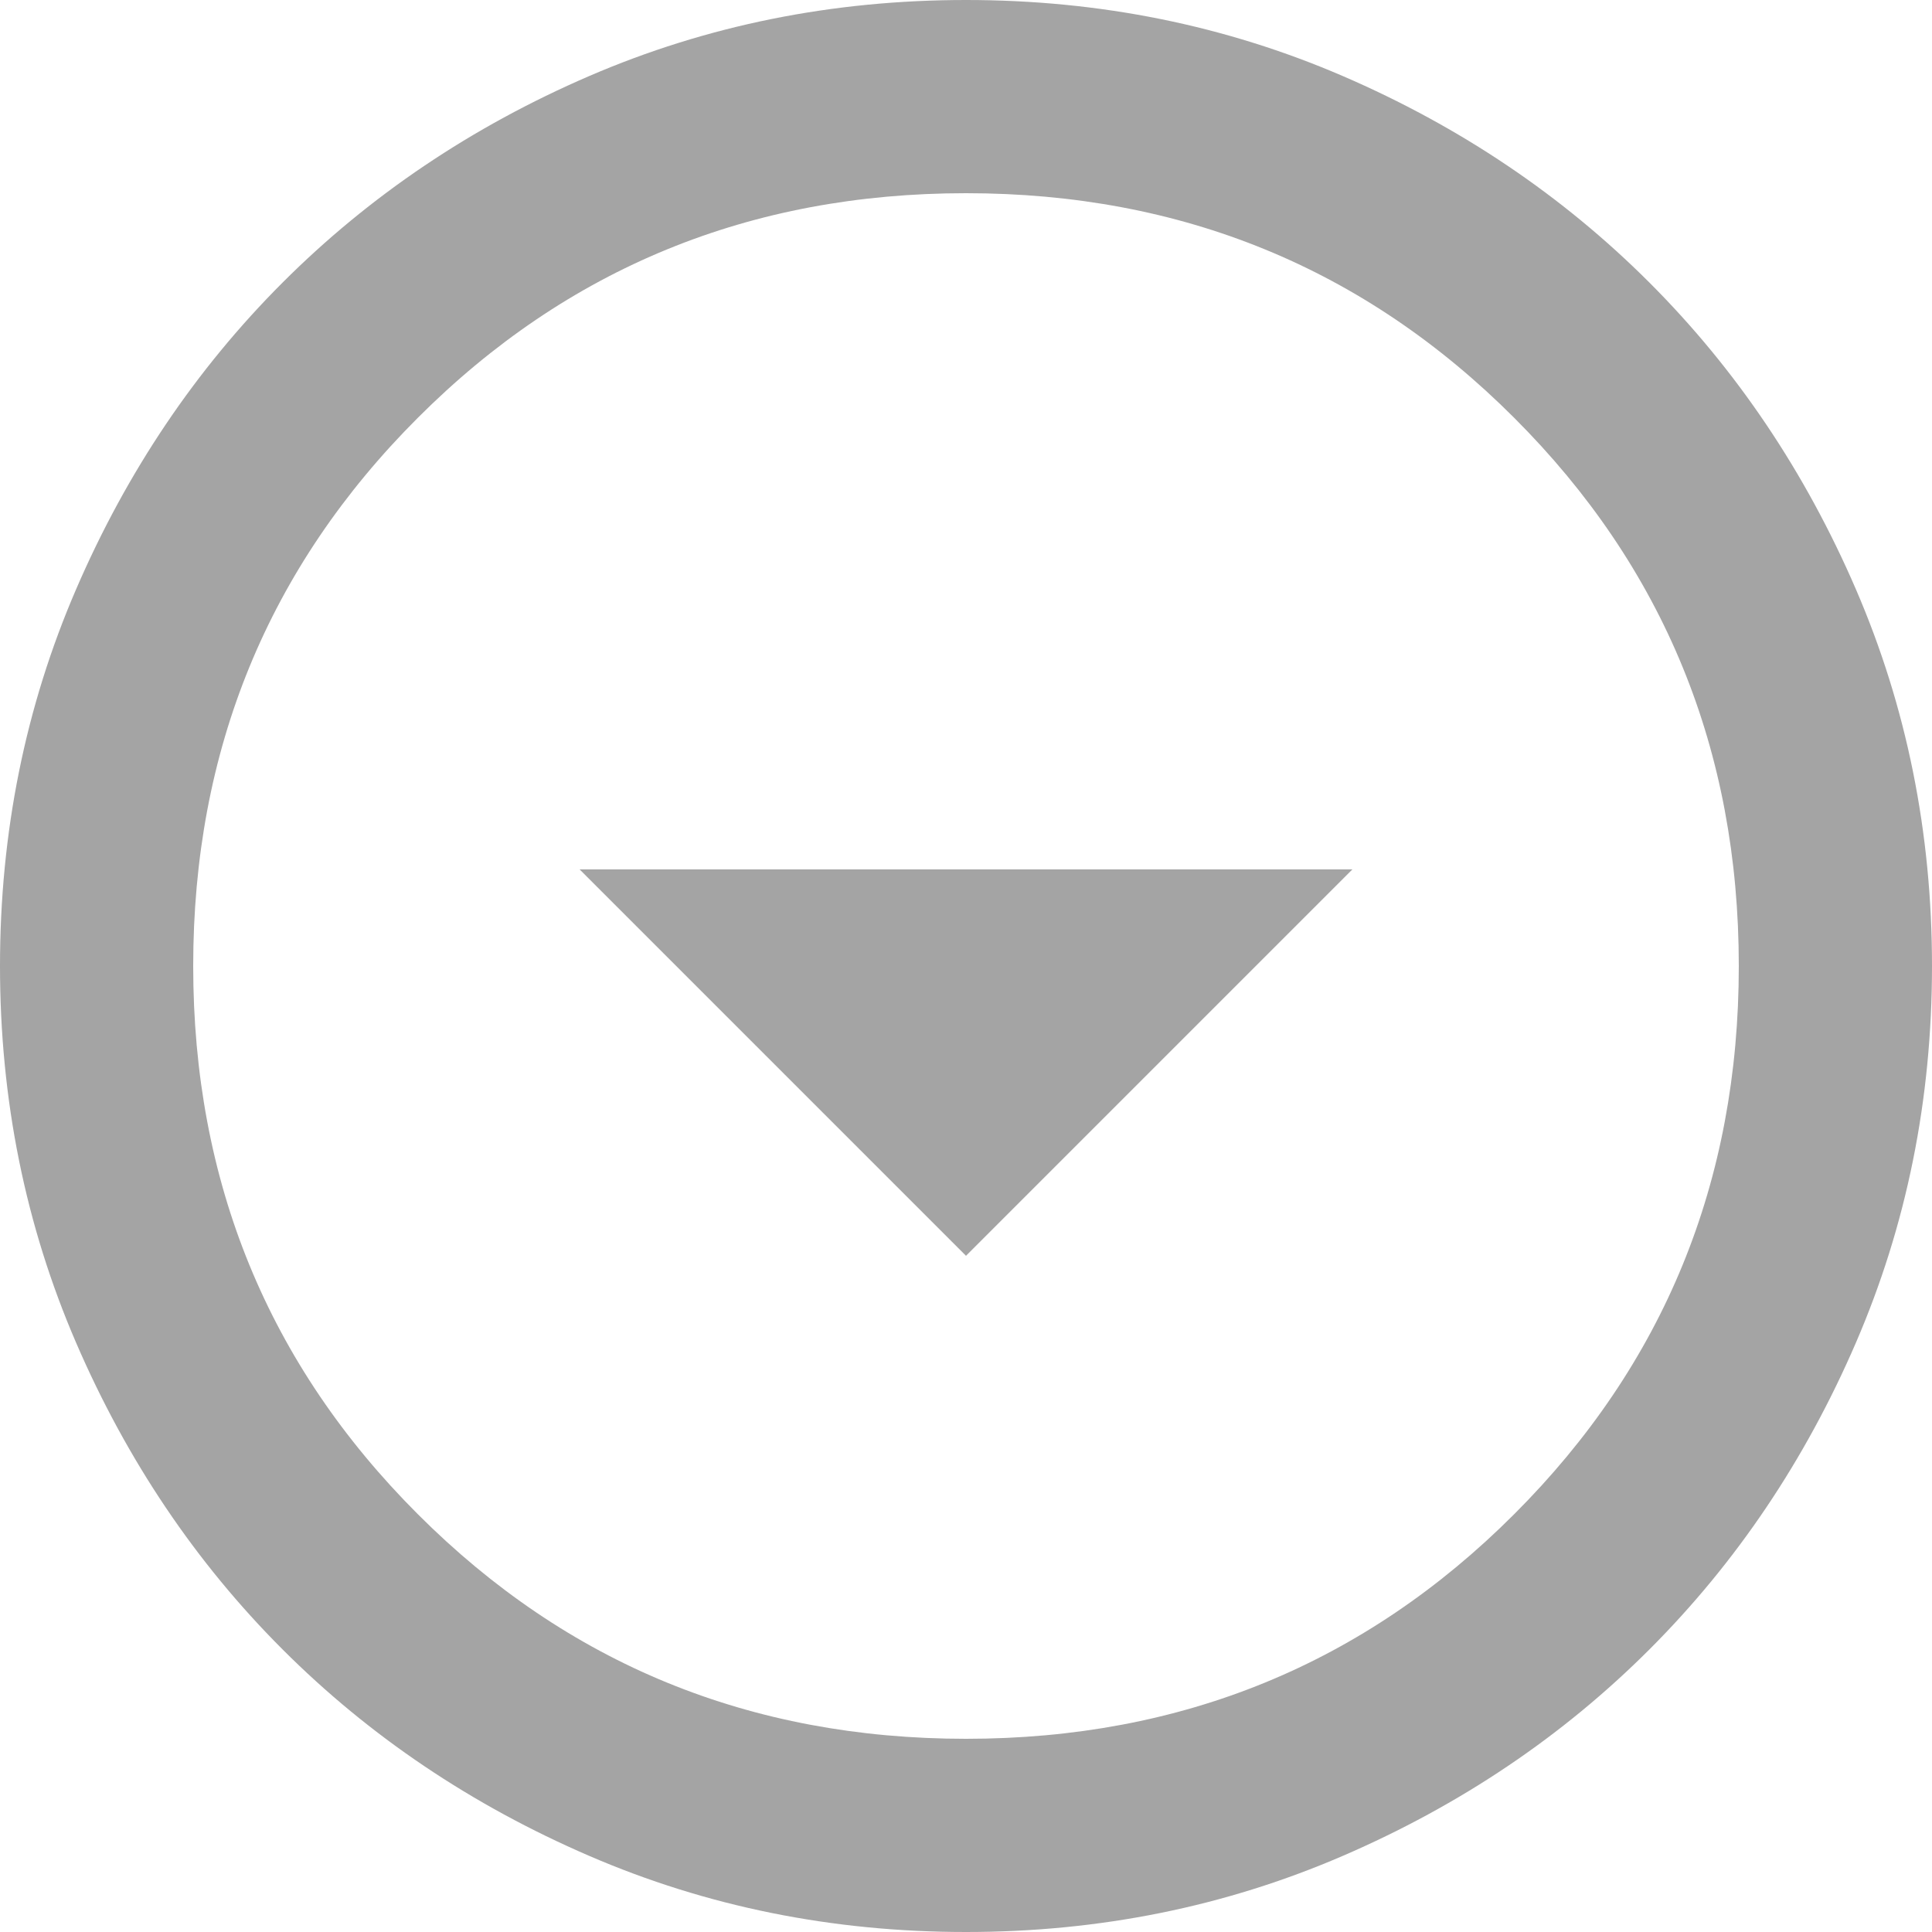 <svg width="23" height="23" viewBox="0 0 23 23" fill="none" xmlns="http://www.w3.org/2000/svg">
<path d="M11.5 14.95L16.1 10.35H6.9L11.5 14.95ZM11.5 23C9.909 23 8.414 22.698 7.015 22.094C5.616 21.49 4.399 20.671 3.364 19.636C2.329 18.601 1.51 17.384 0.906 15.985C0.302 14.586 0 13.091 0 11.5C0 9.909 0.302 8.414 0.906 7.015C1.51 5.616 2.329 4.399 3.364 3.364C4.399 2.329 5.616 1.509 7.015 0.905C8.414 0.302 9.909 0 11.5 0C13.091 0 14.586 0.302 15.985 0.905C17.384 1.509 18.601 2.329 19.636 3.364C20.671 4.399 21.49 5.616 22.094 7.015C22.698 8.414 23 9.909 23 11.5C23 13.091 22.698 14.586 22.094 15.985C21.49 17.384 20.671 18.601 19.636 19.636C18.601 20.671 17.384 21.49 15.985 22.094C14.586 22.698 13.091 23 11.5 23ZM11.5 20.7C14.068 20.7 16.244 19.809 18.026 18.026C19.809 16.244 20.7 14.068 20.7 11.5C20.7 8.932 19.809 6.756 18.026 4.974C16.244 3.191 14.068 2.3 11.5 2.3C8.932 2.3 6.756 3.191 4.974 4.974C3.191 6.756 2.3 8.932 2.3 11.5C2.3 14.068 3.191 16.244 4.974 18.026C6.756 19.809 8.932 20.7 11.5 20.7Z" fill="#A4A4A4"/>
</svg>
